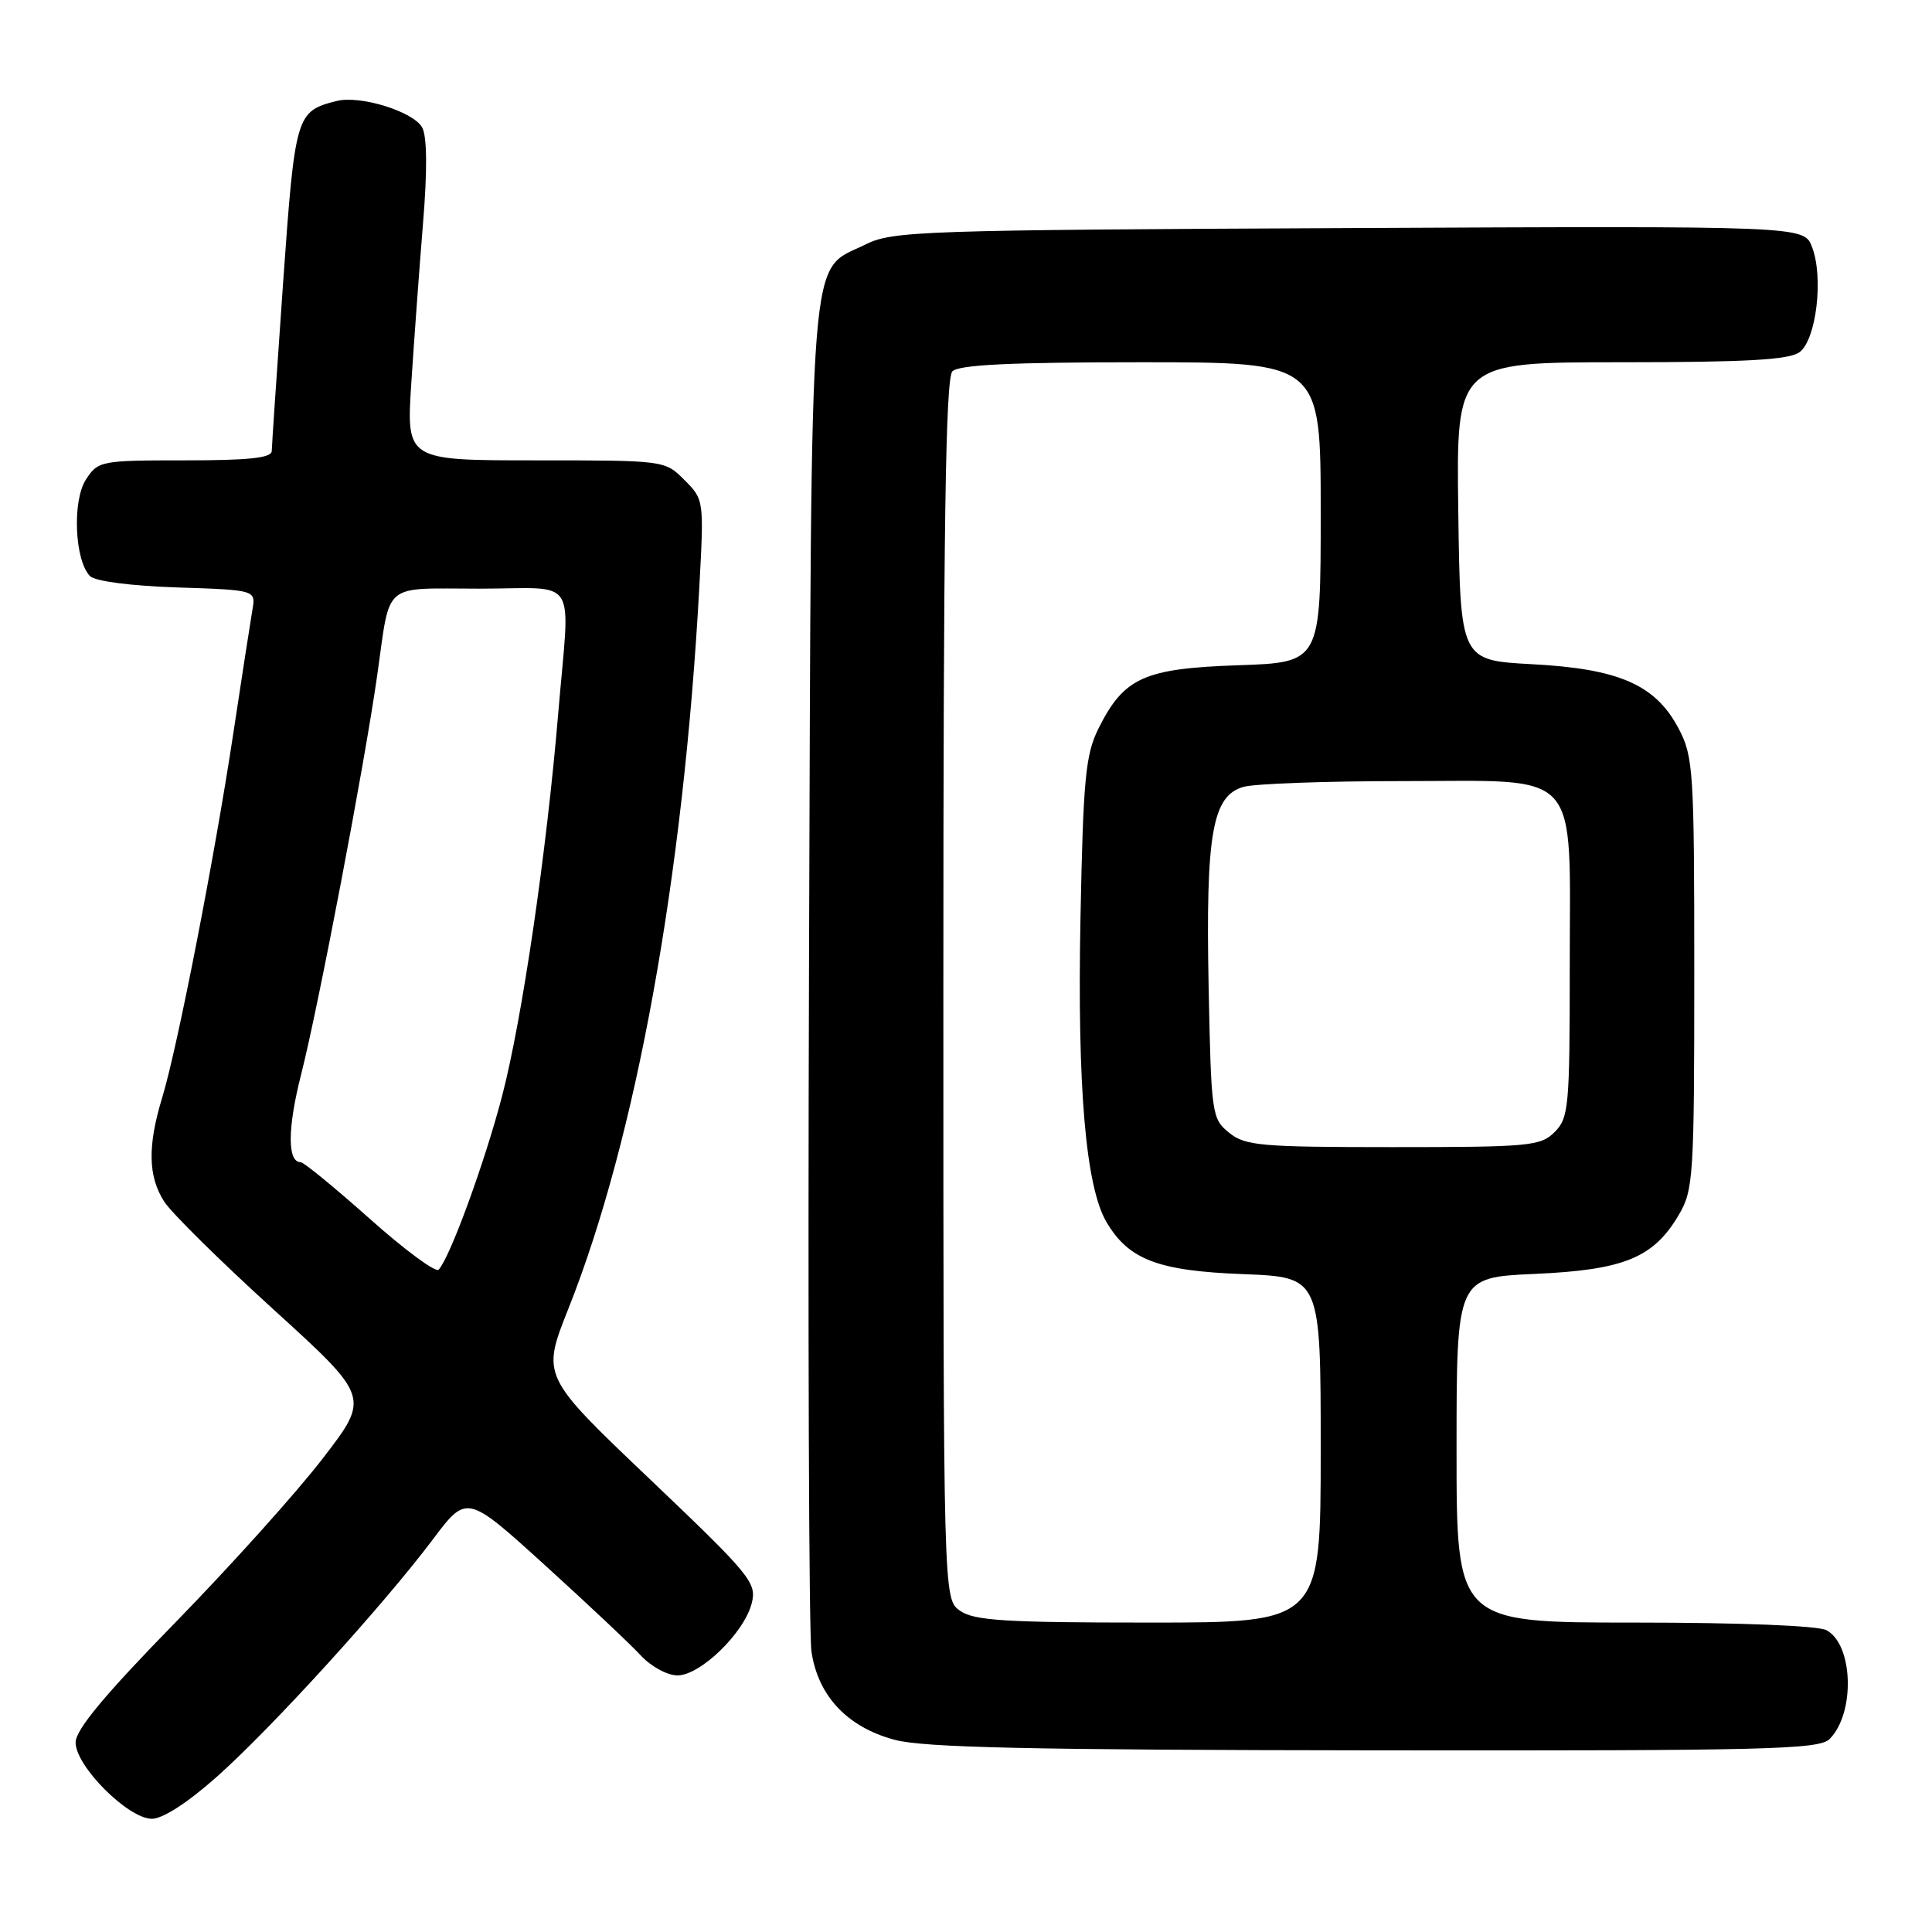 <?xml version="1.0" encoding="UTF-8" standalone="no"?>
<!DOCTYPE svg PUBLIC "-//W3C//DTD SVG 1.1//EN" "http://www.w3.org/Graphics/SVG/1.1/DTD/svg11.dtd" >
<svg xmlns="http://www.w3.org/2000/svg" xmlns:xlink="http://www.w3.org/1999/xlink" version="1.1" viewBox="0 0 256 256">
 <g >
 <path fill="currentColor"
d=" M 28.80 235.37 C 36.10 228.86 50.80 212.70 57.34 204.00 C 61.85 198.00 61.85 198.00 72.18 207.37 C 77.85 212.52 83.59 217.92 84.92 219.37 C 86.26 220.82 88.43 222.00 89.77 222.00 C 92.81 222.00 98.63 216.34 99.61 212.43 C 100.29 209.72 99.49 208.74 86.05 195.94 C 71.76 182.34 71.76 182.34 75.31 173.42 C 84.26 150.93 90.56 116.23 92.66 77.85 C 93.29 66.26 93.28 66.19 90.69 63.60 C 88.09 61.00 88.08 61.00 70.97 61.00 C 53.84 61.00 53.84 61.00 54.50 50.75 C 54.87 45.11 55.56 35.61 56.05 29.63 C 56.63 22.64 56.59 18.10 55.95 16.91 C 54.82 14.80 47.75 12.59 44.62 13.38 C 39.22 14.74 39.10 15.15 37.51 37.50 C 36.70 49.05 36.02 59.06 36.01 59.75 C 36.00 60.68 33.03 61.00 24.52 61.00 C 13.36 61.00 13.00 61.07 11.40 63.52 C 9.55 66.33 9.89 74.29 11.93 76.34 C 12.62 77.02 17.37 77.64 23.50 77.84 C 33.91 78.18 33.91 78.18 33.44 80.84 C 33.19 82.30 32.06 89.58 30.94 97.00 C 28.46 113.45 23.53 138.73 21.50 145.41 C 19.54 151.84 19.61 155.88 21.76 159.22 C 22.71 160.71 29.24 167.15 36.26 173.53 C 49.02 185.14 49.02 185.14 42.76 193.26 C 39.32 197.74 30.55 207.49 23.27 214.95 C 13.91 224.53 10.03 229.19 10.02 230.87 C 9.99 234.01 16.98 241.00 20.13 241.00 C 21.59 240.99 24.92 238.83 28.80 235.37 Z  M 242.43 230.43 C 245.84 227.02 245.58 217.92 242.02 216.01 C 240.90 215.41 230.55 215.00 216.57 215.00 C 193.00 215.00 193.00 215.00 193.00 192.13 C 193.00 169.26 193.00 169.26 203.37 168.80 C 215.20 168.27 219.11 166.67 222.46 160.96 C 224.38 157.70 224.50 155.86 224.50 129.00 C 224.50 102.14 224.38 100.27 222.44 96.56 C 219.38 90.74 214.56 88.62 203.00 88.01 C 193.50 87.50 193.50 87.50 193.23 67.75 C 192.96 48.00 192.96 48.00 214.79 48.00 C 231.39 48.00 237.05 47.68 238.44 46.67 C 240.67 45.04 241.66 36.74 240.10 32.72 C 239.03 29.94 239.03 29.94 178.76 30.22 C 122.06 30.48 118.28 30.61 114.71 32.38 C 107.06 36.18 107.54 30.15 107.20 127.50 C 107.04 175.35 107.18 216.44 107.52 218.81 C 108.37 224.70 112.26 228.85 118.53 230.53 C 122.39 231.57 136.61 231.88 182.18 231.93 C 234.22 231.99 241.03 231.82 242.43 230.43 Z  M 48.99 161.49 C 44.36 157.37 40.25 154.00 39.85 154.00 C 38.06 154.00 38.08 149.53 39.91 142.33 C 42.19 133.37 48.29 101.38 49.98 89.50 C 51.78 76.90 50.48 78.00 63.57 78.00 C 76.87 78.00 75.53 75.88 73.97 94.50 C 72.41 113.07 69.18 135.10 66.52 145.27 C 64.21 154.10 59.61 166.67 58.12 168.24 C 57.73 168.65 53.62 165.62 48.99 161.49 Z  M 127.22 213.44 C 125.00 211.89 125.00 211.89 125.00 131.14 C 125.00 69.68 125.29 50.11 126.20 49.20 C 127.07 48.33 134.02 48.00 151.20 48.00 C 175.00 48.00 175.00 48.00 175.00 67.89 C 175.00 87.78 175.00 87.78 164.05 88.15 C 151.56 88.58 148.92 89.78 145.54 96.56 C 143.84 100.00 143.53 103.19 143.17 121.59 C 142.73 144.07 143.86 157.26 146.62 161.94 C 149.57 166.93 153.45 168.40 164.75 168.83 C 175.00 169.23 175.00 169.23 175.00 192.11 C 175.00 215.00 175.00 215.00 152.22 215.00 C 133.23 215.00 129.08 214.74 127.22 213.44 Z  M 162.86 150.09 C 160.57 148.24 160.49 147.66 160.15 130.80 C 159.75 110.46 160.63 105.42 164.79 104.26 C 166.28 103.84 175.75 103.50 185.84 103.50 C 209.82 103.50 208.00 101.47 208.00 128.11 C 208.00 146.67 207.87 148.13 206.00 150.00 C 204.14 151.86 202.67 152.00 184.61 152.00 C 167.01 152.00 165.00 151.82 162.86 150.09 Z "/>
</g>
</svg>